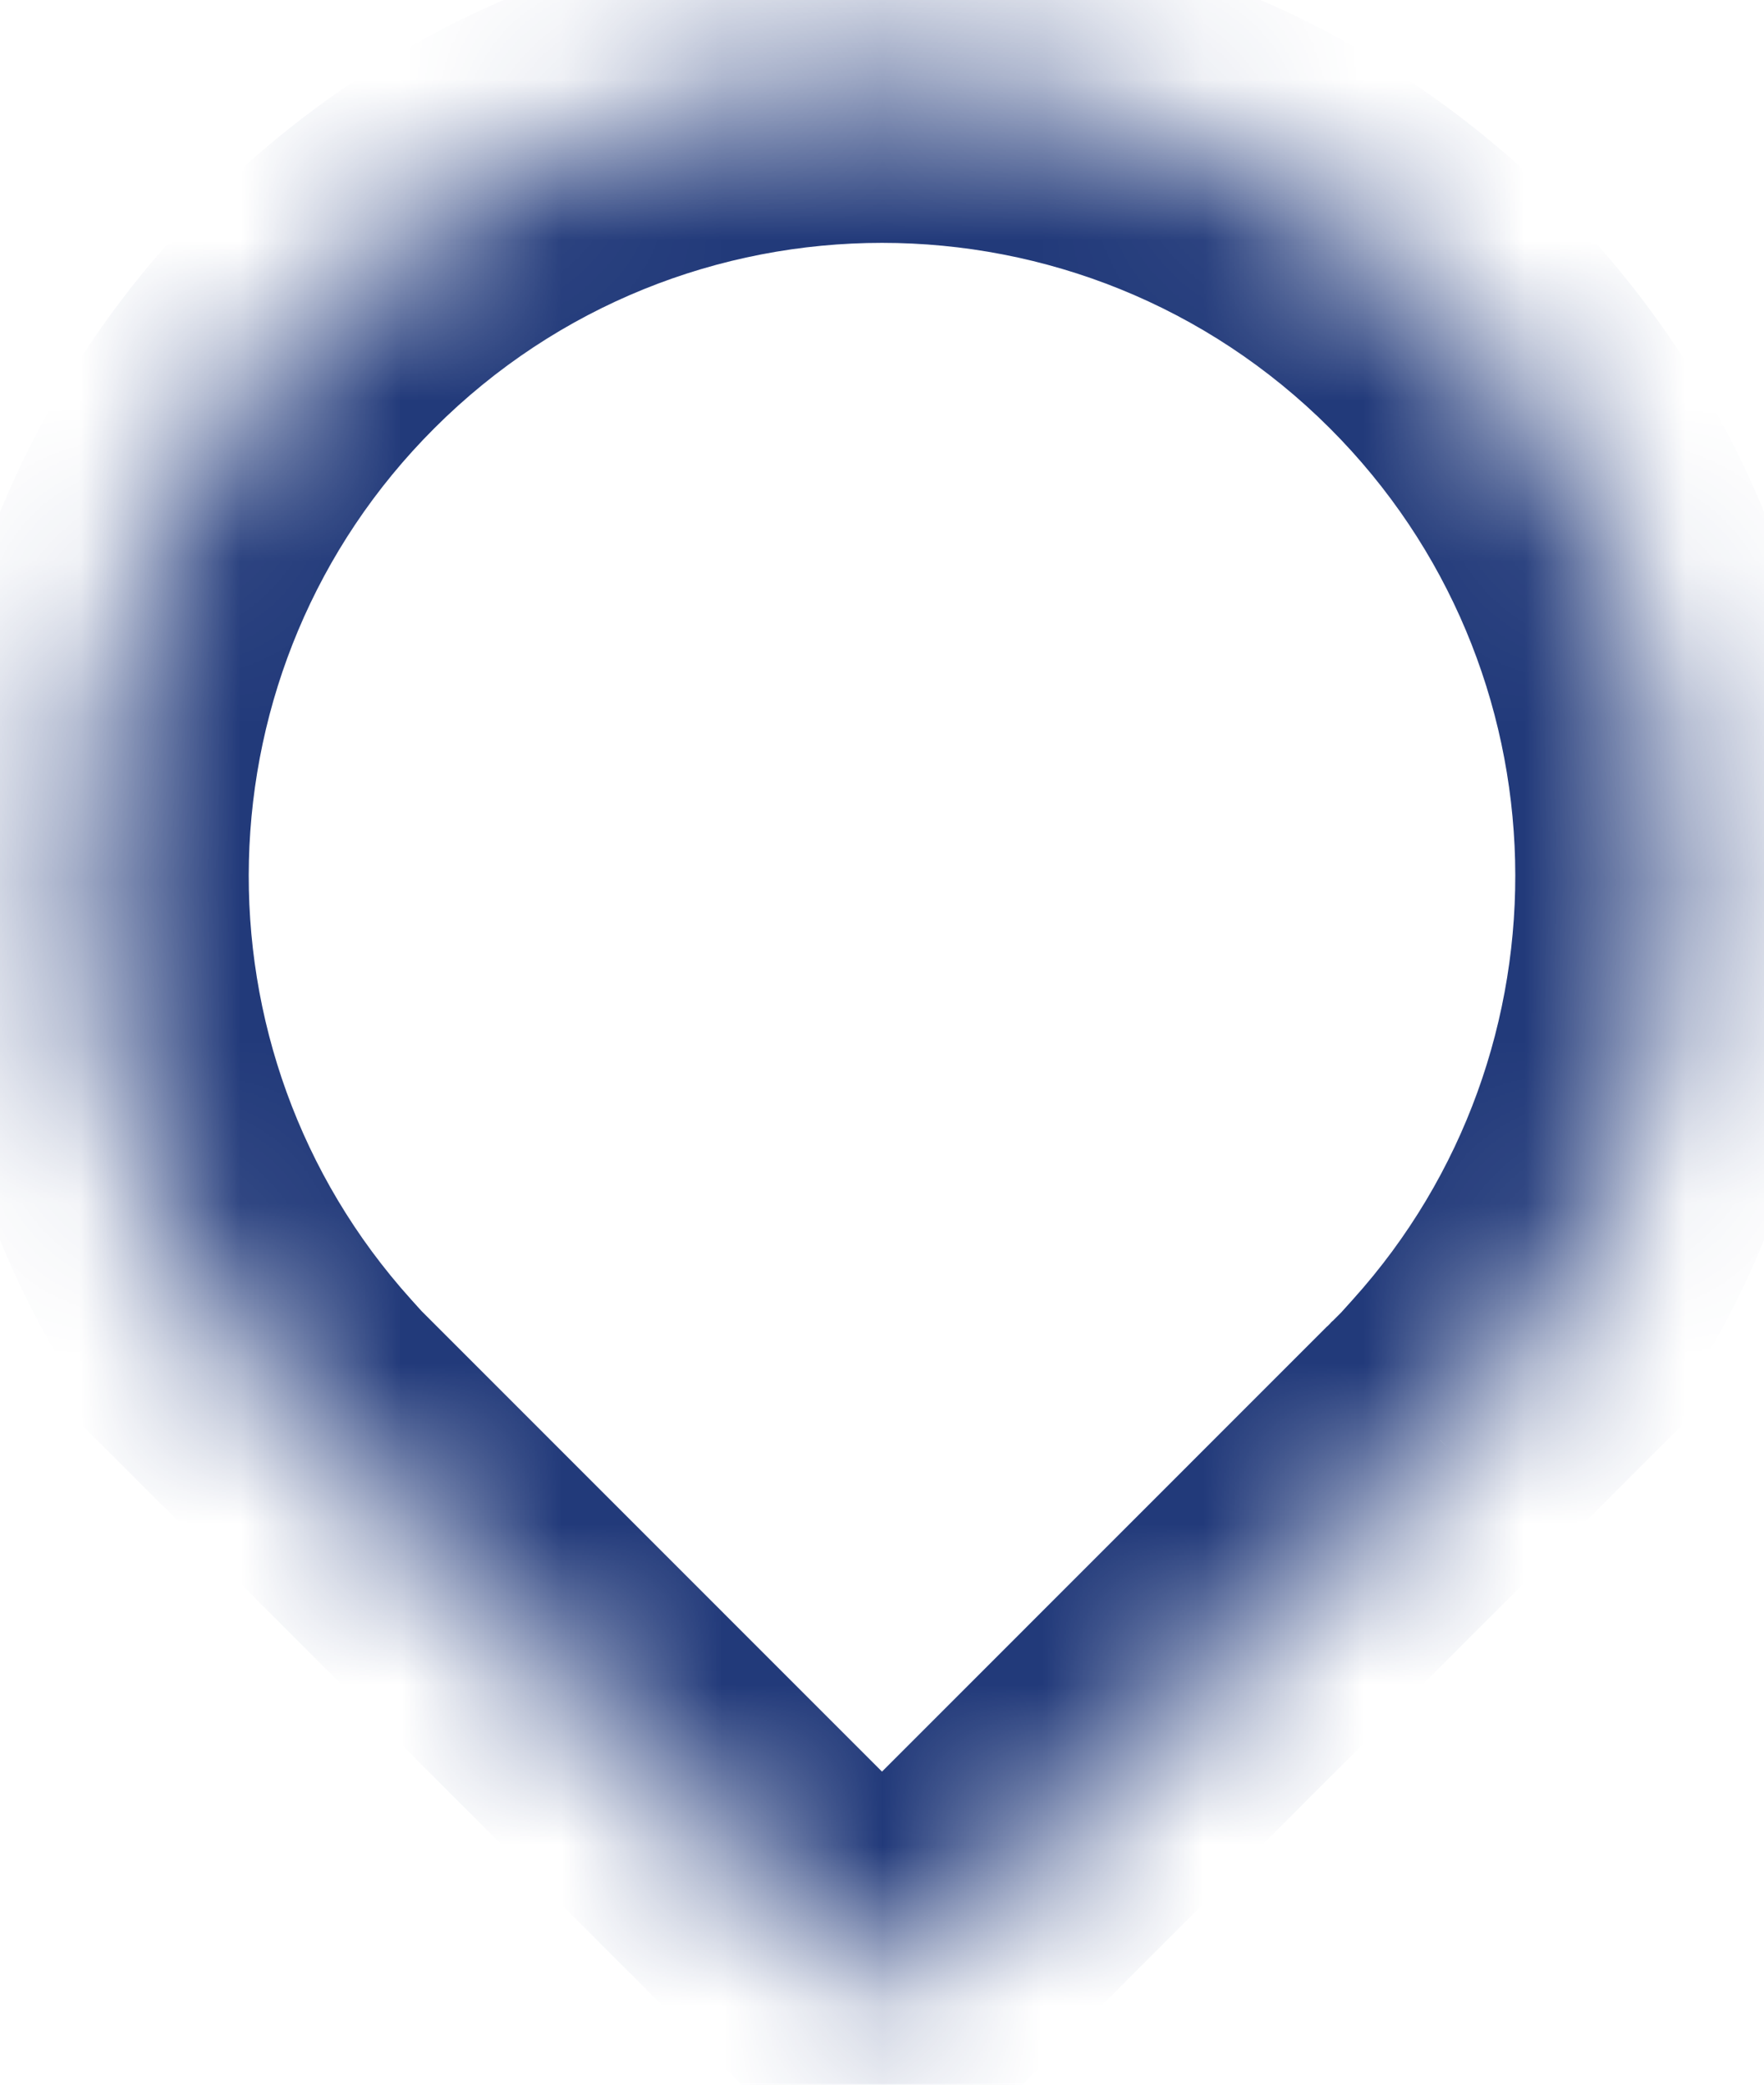 <svg width="11" height="13" viewBox="0 0 11 13" fill="none" xmlns="http://www.w3.org/2000/svg">
<mask id="path-1-inside-1" fill="white">
<path fill-rule="evenodd" clip-rule="evenodd" d="M8.981 8.98L5.5 12.462L1.817 8.778L1.821 8.773C0.07 6.83 0.13 3.834 2.001 1.964C3.934 0.031 7.067 0.031 9 1.964C10.87 3.834 10.93 6.831 9.179 8.773L9.184 8.778L9.018 8.944C9.012 8.95 9.006 8.956 9 8.962C8.994 8.968 8.987 8.974 8.981 8.98Z"/>
</mask>
<path d="M8.981 8.98L8.278 8.27L8.274 8.273L8.981 8.98ZM5.5 12.462L4.793 13.169L5.5 13.876L6.207 13.169L5.5 12.462ZM1.817 8.778L1.11 8.071L0.402 8.778L1.11 9.485L1.817 8.778ZM1.821 8.773L2.529 9.48L3.2 8.809L2.564 8.104L1.821 8.773ZM9.179 8.773L8.436 8.104L7.801 8.809L8.472 9.48L9.179 8.773ZM9.184 8.778L9.891 9.485L10.598 8.778L9.891 8.071L9.184 8.778ZM9.018 8.944L8.311 8.237L8.307 8.24L9.018 8.944ZM8.274 8.273L4.793 11.755L6.207 13.169L9.688 9.688L8.274 8.273ZM6.207 11.755L2.524 8.071L1.11 9.485L4.793 13.169L6.207 11.755ZM2.524 9.485L2.529 9.48L1.114 8.066L1.11 8.071L2.524 9.485ZM2.564 8.104C1.167 6.554 1.215 4.163 2.708 2.671L1.294 1.256C-0.955 3.506 -1.027 7.107 1.079 9.443L2.564 8.104ZM2.708 2.671C4.25 1.129 6.75 1.129 8.293 2.671L9.707 1.256C7.384 -1.067 3.617 -1.067 1.294 1.256L2.708 2.671ZM8.293 2.671C9.785 4.163 9.833 6.554 8.436 8.104L9.922 9.443C12.027 7.107 11.956 3.506 9.707 1.256L8.293 2.671ZM8.472 9.48L8.477 9.485L9.891 8.071L9.886 8.066L8.472 9.48ZM8.477 8.071L8.311 8.237L9.725 9.651L9.891 9.485L8.477 8.071ZM8.307 8.24C8.302 8.245 8.297 8.25 8.293 8.255L9.707 9.669C9.714 9.662 9.721 9.655 9.729 9.647L8.307 8.24ZM8.293 8.255C8.288 8.26 8.283 8.265 8.278 8.27L9.685 9.691C9.692 9.684 9.699 9.677 9.707 9.669L8.293 8.255Z" fill="#223A7A" mask="url(#path-1-inside-1)"/>
</svg>
